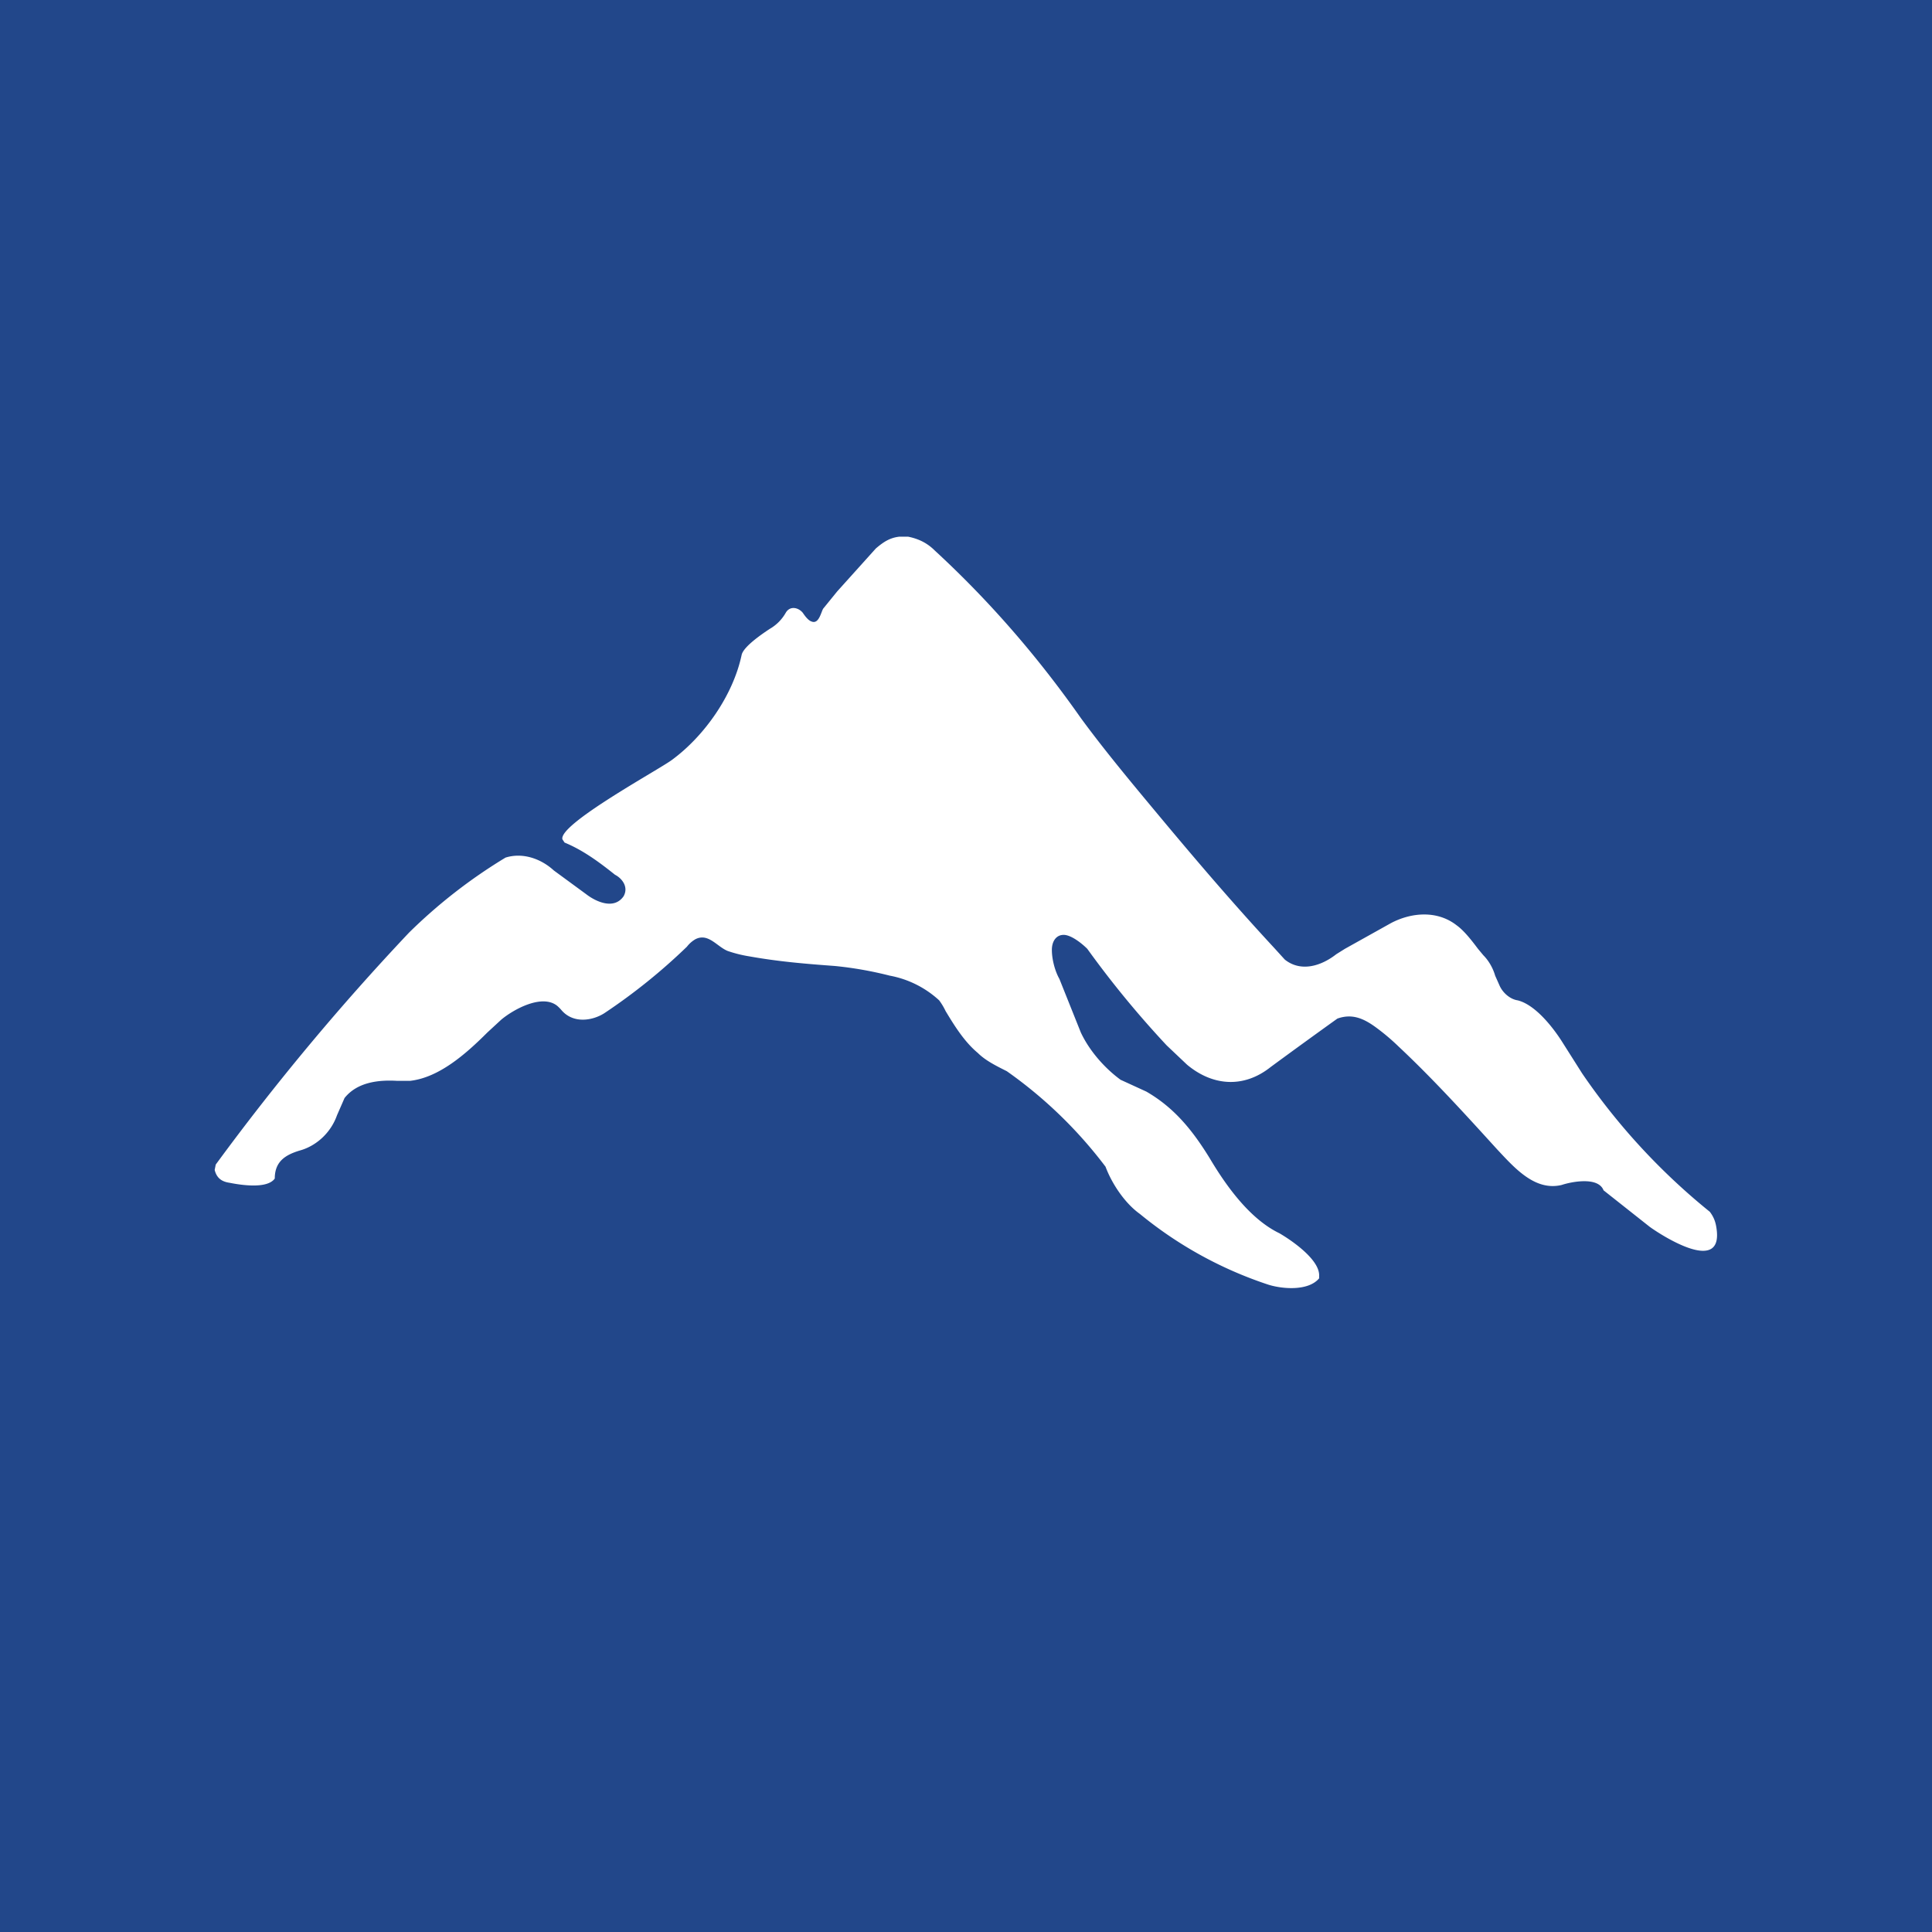 <!-- by TradingView --><svg width="18" height="18" viewBox="0 0 18 18" xmlns="http://www.w3.org/2000/svg"><path fill="#22478A" d="M0 0h18v18H0z"/><path d="M8.38 5h.08c.1.02.18.06.25.13.51.47.96.99 1.36 1.56.22.3.47.6.72.9.35.42.7.83 1.08 1.24l.1.11c.15.12.34.06.48-.05l.08-.05.43-.24c.19-.1.43-.12.61.02.07.05.14.14.2.22l.05.06c.05.05.09.12.11.19l.04.09c.03.07.1.13.17.14.16.04.32.24.41.38l.19.3a6.02 6.02 0 0 0 1.19 1.29c.03.04.05.08.06.14.08.46-.51.08-.62 0l-.43-.34c-.05-.13-.3-.08-.39-.05-.25.06-.44-.16-.6-.33-.3-.33-.6-.66-.92-.96a2.01 2.01 0 0 0-.2-.17c-.12-.09-.23-.14-.37-.09a66.22 66.22 0 0 0-.62.45c-.25.2-.54.18-.78-.02l-.19-.18a9.14 9.14 0 0 1-.74-.9c-.05-.05-.15-.13-.22-.13s-.11.06-.11.14c0 .09.03.2.07.27l.2.5c.08.17.22.33.37.44l.24.11c.26.15.43.36.59.62.16.27.38.57.65.7.12.07.38.25.37.4v.02c-.1.12-.34.1-.47.06a3.72 3.72 0 0 1-1.2-.66c-.14-.1-.26-.28-.32-.44a4.13 4.13 0 0 0-.92-.89c-.1-.05-.2-.1-.27-.17-.12-.1-.21-.24-.3-.39a.6.6 0 0 0-.06-.1.93.93 0 0 0-.46-.23A3.43 3.43 0 0 0 7.78 9c-.27-.02-.52-.04-.8-.09a1.19 1.19 0 0 1-.2-.05c-.1-.04-.18-.17-.3-.11a.27.27 0 0 0-.08.07 5.45 5.45 0 0 1-.77.62c-.11.07-.29.1-.4-.03a.34.34 0 0 0-.04-.04c-.14-.11-.4.03-.52.13l-.13.12c-.2.2-.45.42-.72.45H3.7c-.17-.01-.37.01-.49.16l-.07.16c-.06.17-.2.29-.35.33-.13.04-.23.1-.23.26-.07.1-.32.06-.42.04-.07-.01-.12-.04-.14-.12l.01-.05a22.64 22.64 0 0 1 1.8-2.16 4.87 4.87 0 0 1 .9-.7c.16-.05.33.01.45.12l.3.22c.09.07.26.15.35.02.05-.09-.02-.17-.08-.2-.15-.12-.3-.23-.47-.3l-.02-.03c-.04-.14.9-.65 1.02-.74.3-.22.57-.6.65-.98.02-.08.2-.2.26-.24a.4.4 0 0 0 .15-.15c.04-.07.12-.05.16 0 .02.03.05.07.08.08.07.03.09-.09.11-.12l.13-.16.36-.4c.07-.06.13-.1.22-.11Z" fill="#fff"/></svg>